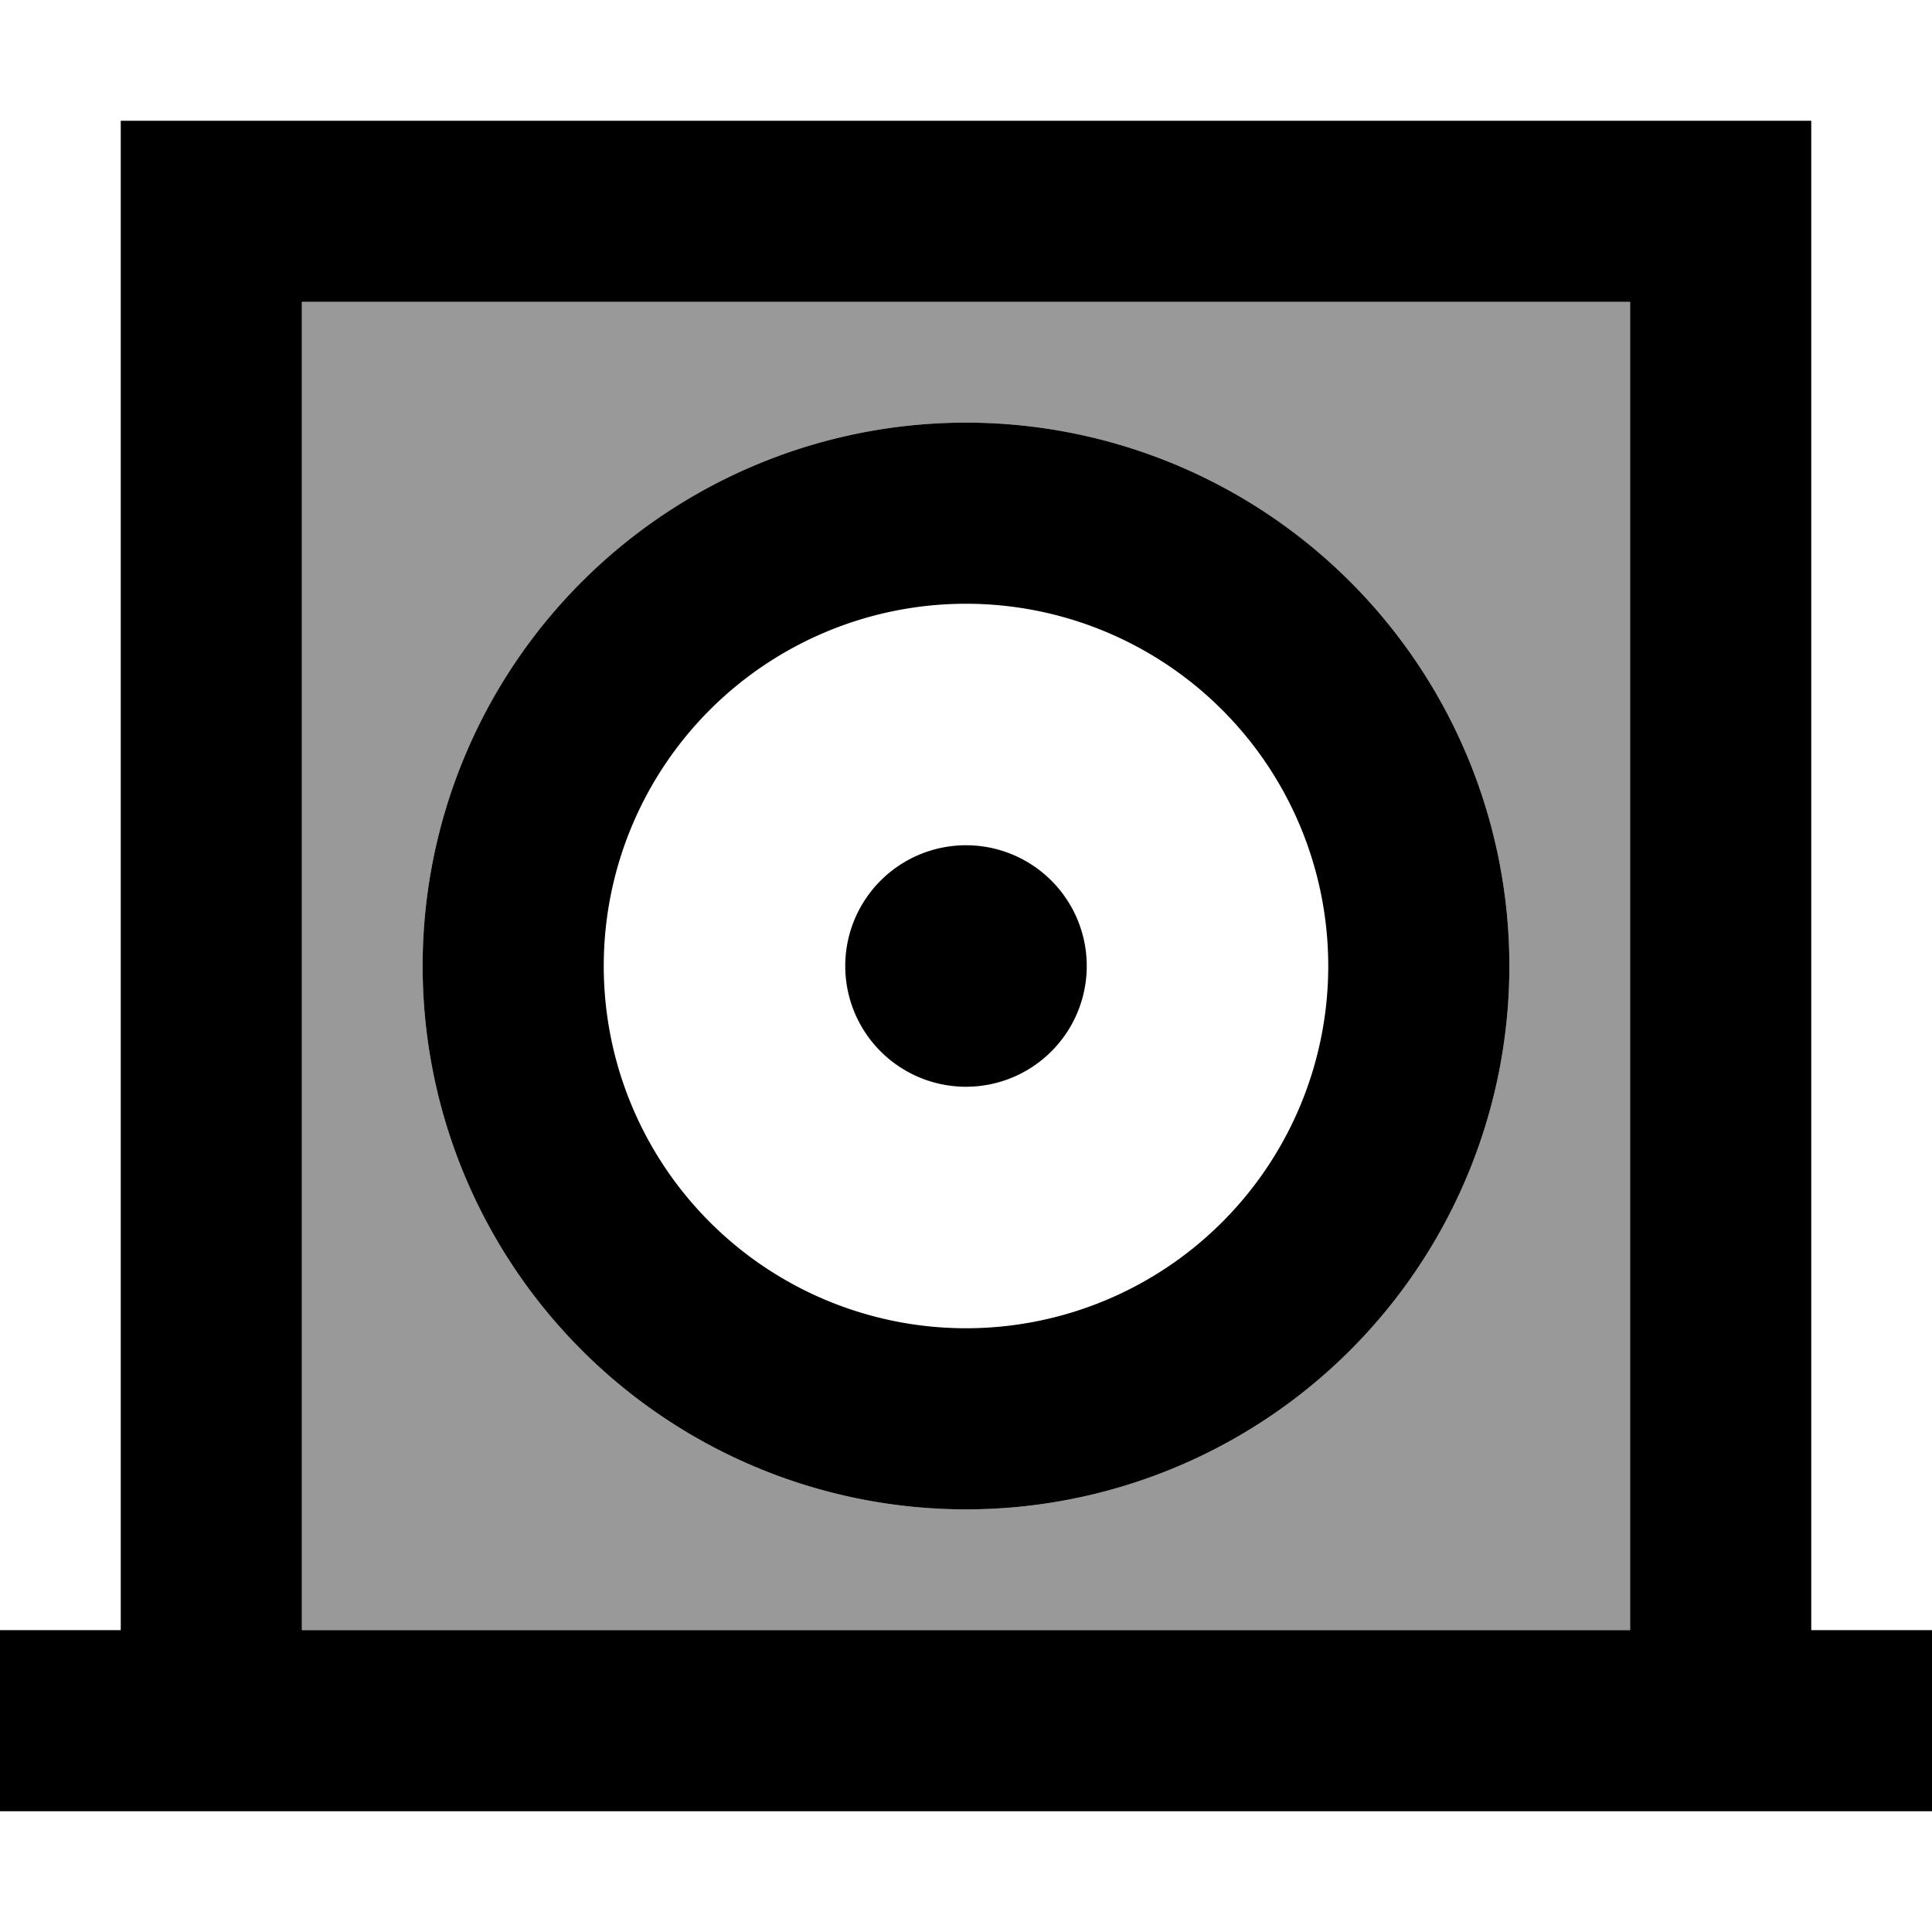 <svg xmlns="http://www.w3.org/2000/svg" viewBox="0 0 512 512"><!--! Font Awesome Pro 7.1.0 by @fontawesome - https://fontawesome.com License - https://fontawesome.com/license (Commercial License) Copyright 2025 Fonticons, Inc. --><path opacity=".4" fill="currentColor" d="M80 80l352 0 0 352-352 0 0-352zm32 176a144 144 0 1 0 288 0 144 144 0 1 0 -288 0z"/><path fill="currentColor" d="M80 80l0 352 352 0 0-352-352 0zM32 432l0-400 448 0 0 400 32 0 0 48-512 0 0-48 32 0zm224-80a96 96 0 1 0 0-192 96 96 0 1 0 0 192zm0-240a144 144 0 1 1 0 288 144 144 0 1 1 0-288zm0 112a32 32 0 1 1 0 64 32 32 0 1 1 0-64z"/></svg>